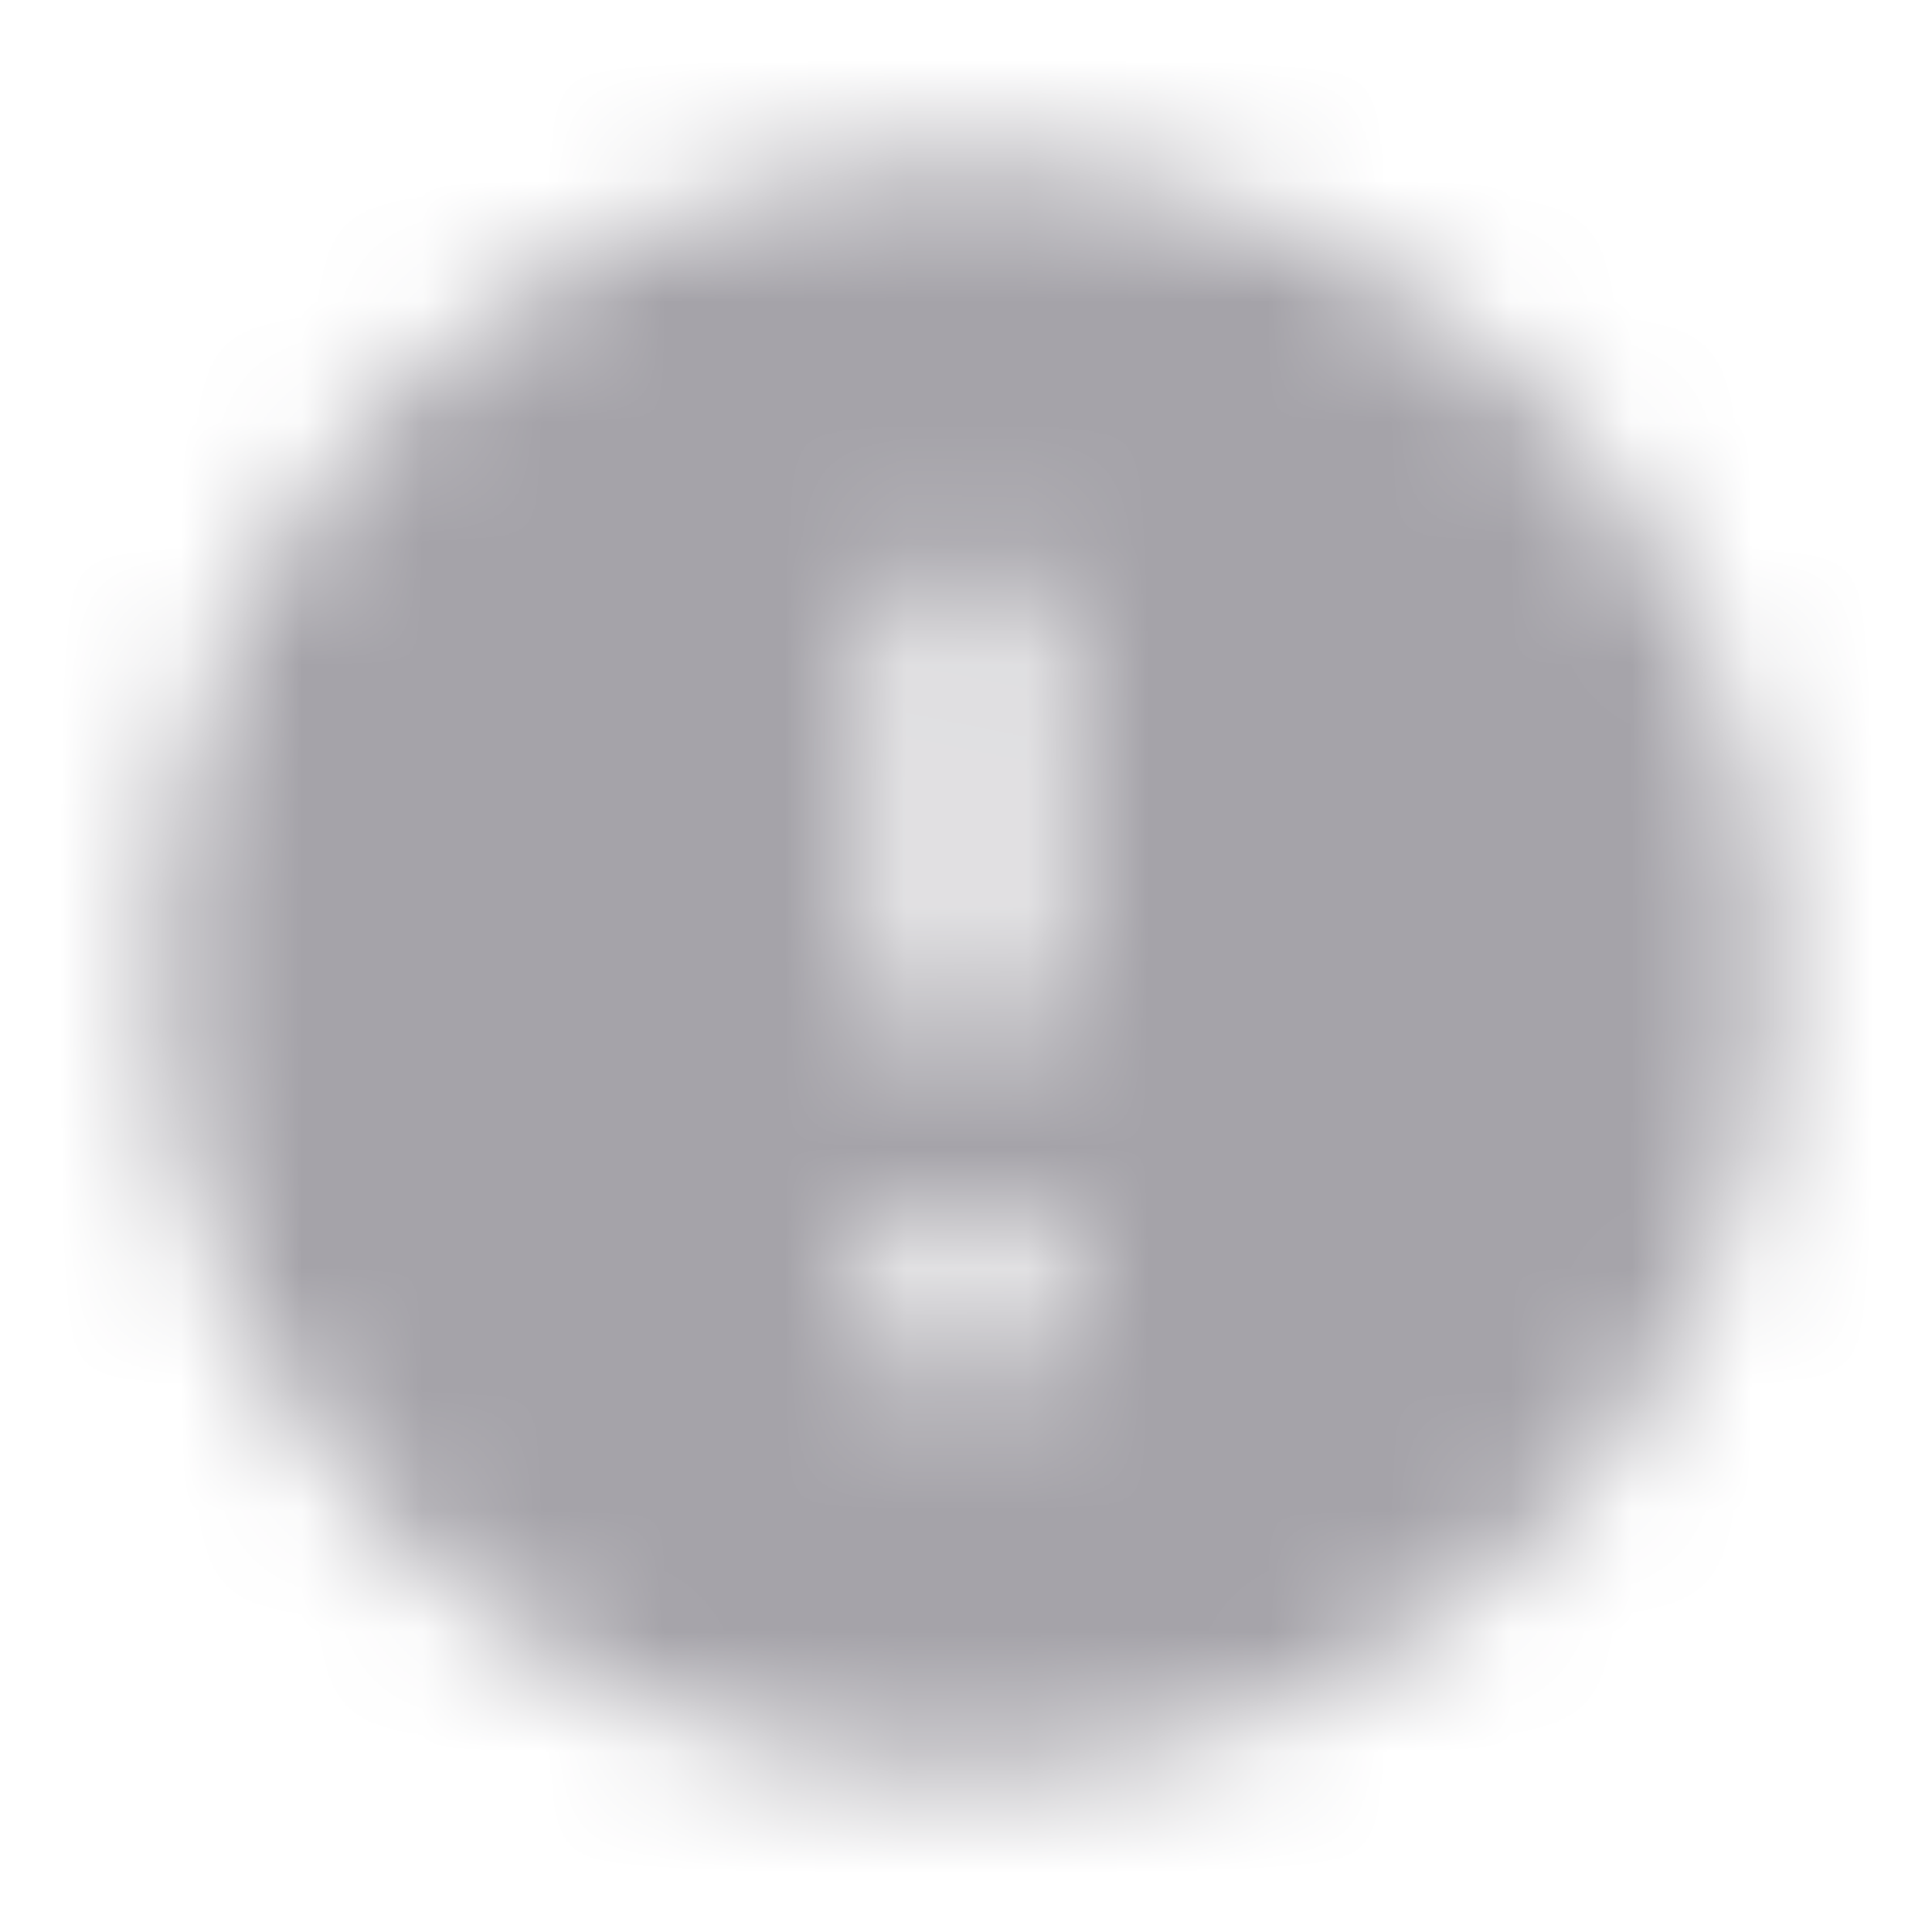 <svg width="16" height="16" viewBox="0 0 16 16" fill="none" xmlns="http://www.w3.org/2000/svg">
<mask id="mask0_12204_39624" style="mask-type:alpha" maskUnits="userSpaceOnUse" x="1" y="1" width="14" height="14">
<path fill-rule="evenodd" clip-rule="evenodd" d="M8 1.333C4.32 1.333 1.333 4.32 1.333 8C1.333 11.68 4.32 14.666 8 14.666C11.68 14.666 14.666 11.68 14.666 8C14.666 4.32 11.68 1.333 8 1.333ZM8 8.666C7.633 8.666 7.333 8.366 7.333 8V5.333C7.333 4.966 7.633 4.666 8 4.666C8.366 4.666 8.666 4.966 8.666 5.333V8C8.666 8.366 8.366 8.666 8 8.666ZM7.333 10V11.333H8.666V10H7.333Z" fill="black"/>
</mask>
<g mask="url(#mask0_12204_39624)">
<rect width="16" height="16" fill="#A5A3A9"/>
</g>
</svg>
